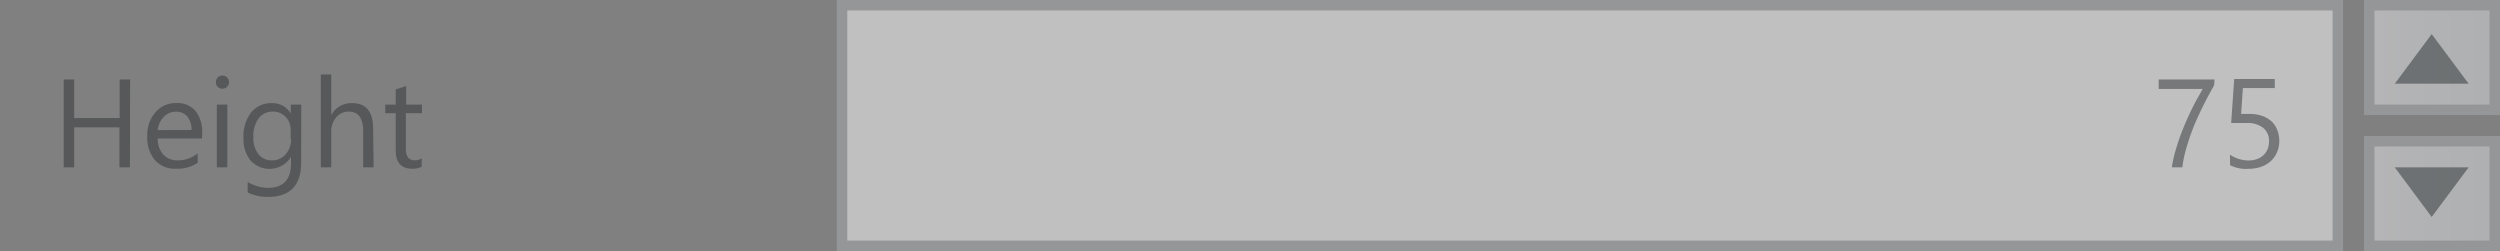 <svg id="Layer_1" data-name="Layer 1" xmlns="http://www.w3.org/2000/svg" xmlns:xlink="http://www.w3.org/1999/xlink" width="239" height="24" viewBox="0 0 239 24"><rect x="0" y="0" width="239" height="24" fill="#808080" stroke="none"/><defs><linearGradient id="linear-gradient" x1="226.5" y1="18.5" x2="238.5" y2="18.5" gradientUnits="userSpaceOnUse"><stop offset="0" stop-color="#ebe9ec"/><stop offset="0.28" stop-color="#e5e6e9"/><stop offset="1" stop-color="#dadfe2"/></linearGradient><linearGradient id="linear-gradient-2" y1="5.5" y2="5.5" xlink:href="#linear-gradient"/></defs><title>text-boxes-single-spinner-disabled</title><g opacity="0.5"><rect x="226.5" y="13.5" width="12" height="10" fill="url(#linear-gradient)"/><path d="M238,14v9H227V14h11m1-1H226V24h13V13Z" fill="#a8abae"/></g><g opacity="0.5"><rect x="80.5" y="0.5" width="143" height="23" fill="#fff"/><path d="M223,1V23H81V1H223m1-1H80V24H224V0Z" fill="#a8abae"/></g><g opacity="0.5"><rect x="226.5" y="0.5" width="12" height="10" fill="url(#linear-gradient-2)"/><path d="M238,1v9H227V1h11m1-1H226V11h13V0Z" fill="#a8abae"/></g><g opacity="0.5"><path d="M12.42,16h-1V12.17H7.09V16h-1V7.6h1v3.69h4.35V7.6h1Z" fill="#2b3033"/><path d="M19.31,13.24H15.08a2.24,2.24,0,0,0,.54,1.55,1.86,1.86,0,0,0,1.42.54,3,3,0,0,0,1.86-.67v.9a3.48,3.48,0,0,1-2.09.57,2.54,2.54,0,0,1-2-.82,3.35,3.35,0,0,1-.73-2.3,3.28,3.28,0,0,1,.79-2.28,2.55,2.55,0,0,1,2-.88,2.26,2.26,0,0,1,1.82.76,3.18,3.18,0,0,1,.64,2.12Zm-1-.81a2,2,0,0,0-.4-1.29,1.37,1.37,0,0,0-1.1-.46,1.55,1.55,0,0,0-1.15.49,2.21,2.21,0,0,0-.59,1.27Z" fill="#2b3033"/><path d="M21.26,8.48a.61.61,0,0,1-.44-.18.59.59,0,0,1-.18-.45.62.62,0,0,1,.62-.63.62.62,0,0,1,.45.18.63.63,0,0,1,0,.89A.62.62,0,0,1,21.26,8.48ZM21.73,16h-1V10h1Z" fill="#2b3033"/><path d="M28.79,15.52q0,3.3-3.16,3.3a4.25,4.25,0,0,1-1.95-.42v-1a4,4,0,0,0,1.93.56q2.21,0,2.21-2.36V15h0a2.43,2.43,0,0,1-3.86.35,3.2,3.2,0,0,1-.68-2.15A3.74,3.74,0,0,1,24,10.76a2.46,2.46,0,0,1,2-.9,2,2,0,0,1,1.8,1h0V10h1Zm-1-2.23V12.4a1.72,1.72,0,0,0-.48-1.22,1.59,1.59,0,0,0-1.2-.51,1.67,1.67,0,0,0-1.39.65,2.89,2.89,0,0,0-.5,1.81,2.48,2.48,0,0,0,.48,1.6,1.56,1.56,0,0,0,1.28.6,1.67,1.67,0,0,0,1.32-.57A2.14,2.14,0,0,0,27.83,13.29Z" fill="#2b3033"/><path d="M35.72,16h-1V12.54q0-1.87-1.39-1.87a1.52,1.52,0,0,0-1.18.54,2,2,0,0,0-.48,1.39V16h-1V7.12h1V11h0a2.18,2.18,0,0,1,2-1.14q2,0,2,2.44Z" fill="#2b3033"/><path d="M40.31,15.94a1.85,1.85,0,0,1-.9.19q-1.58,0-1.58-1.76V10.82h-1V10h1V8.54l1-.31V10h1.51v.82H38.8V14.2a1.4,1.4,0,0,0,.21.86.82.82,0,0,0,.68.26,1,1,0,0,0,.63-.2Z" fill="#2b3033"/></g><g opacity="0.5"><path d="M211.67,8.16,211.2,9q-.27.5-.58,1.12T210,11.44q-.32.71-.59,1.48t-.48,1.54a11.49,11.49,0,0,0-.3,1.54h-1a11.69,11.69,0,0,1,.33-1.53q.22-.78.5-1.54t.59-1.45q.31-.7.6-1.28t.54-1l.39-.7h-4.21V7.6h5.34Z" fill="#2b3033"/><path d="M217.9,13.43a2.83,2.83,0,0,1-.21,1.11,2.43,2.43,0,0,1-.6.86,2.69,2.69,0,0,1-.94.55,3.68,3.68,0,0,1-1.22.19,3.38,3.38,0,0,1-1.74-.35v-1a3.2,3.2,0,0,0,1.75.55,2.38,2.38,0,0,0,.82-.13,1.82,1.82,0,0,0,.62-.37,1.61,1.61,0,0,0,.4-.58,2,2,0,0,0,.14-.74,1.59,1.59,0,0,0-.55-1.29,2.42,2.42,0,0,0-1.6-.47H214l-.37,0-.33,0,.29-4.21h3.88v.87h-3.05l-.17,2.47.4,0h.38a3.77,3.77,0,0,1,1.2.18,2.54,2.54,0,0,1,.89.5,2.1,2.1,0,0,1,.56.8A2.8,2.8,0,0,1,217.9,13.43Z" fill="#2b3033"/></g><polygon points="228.94 16 236 16 232.47 20.74 228.94 16" fill="#2b3033" opacity="0.5"/><polygon points="236 8 228.94 8 232.47 3.26 236 8" fill="#2b3033" opacity="0.5"/></svg>